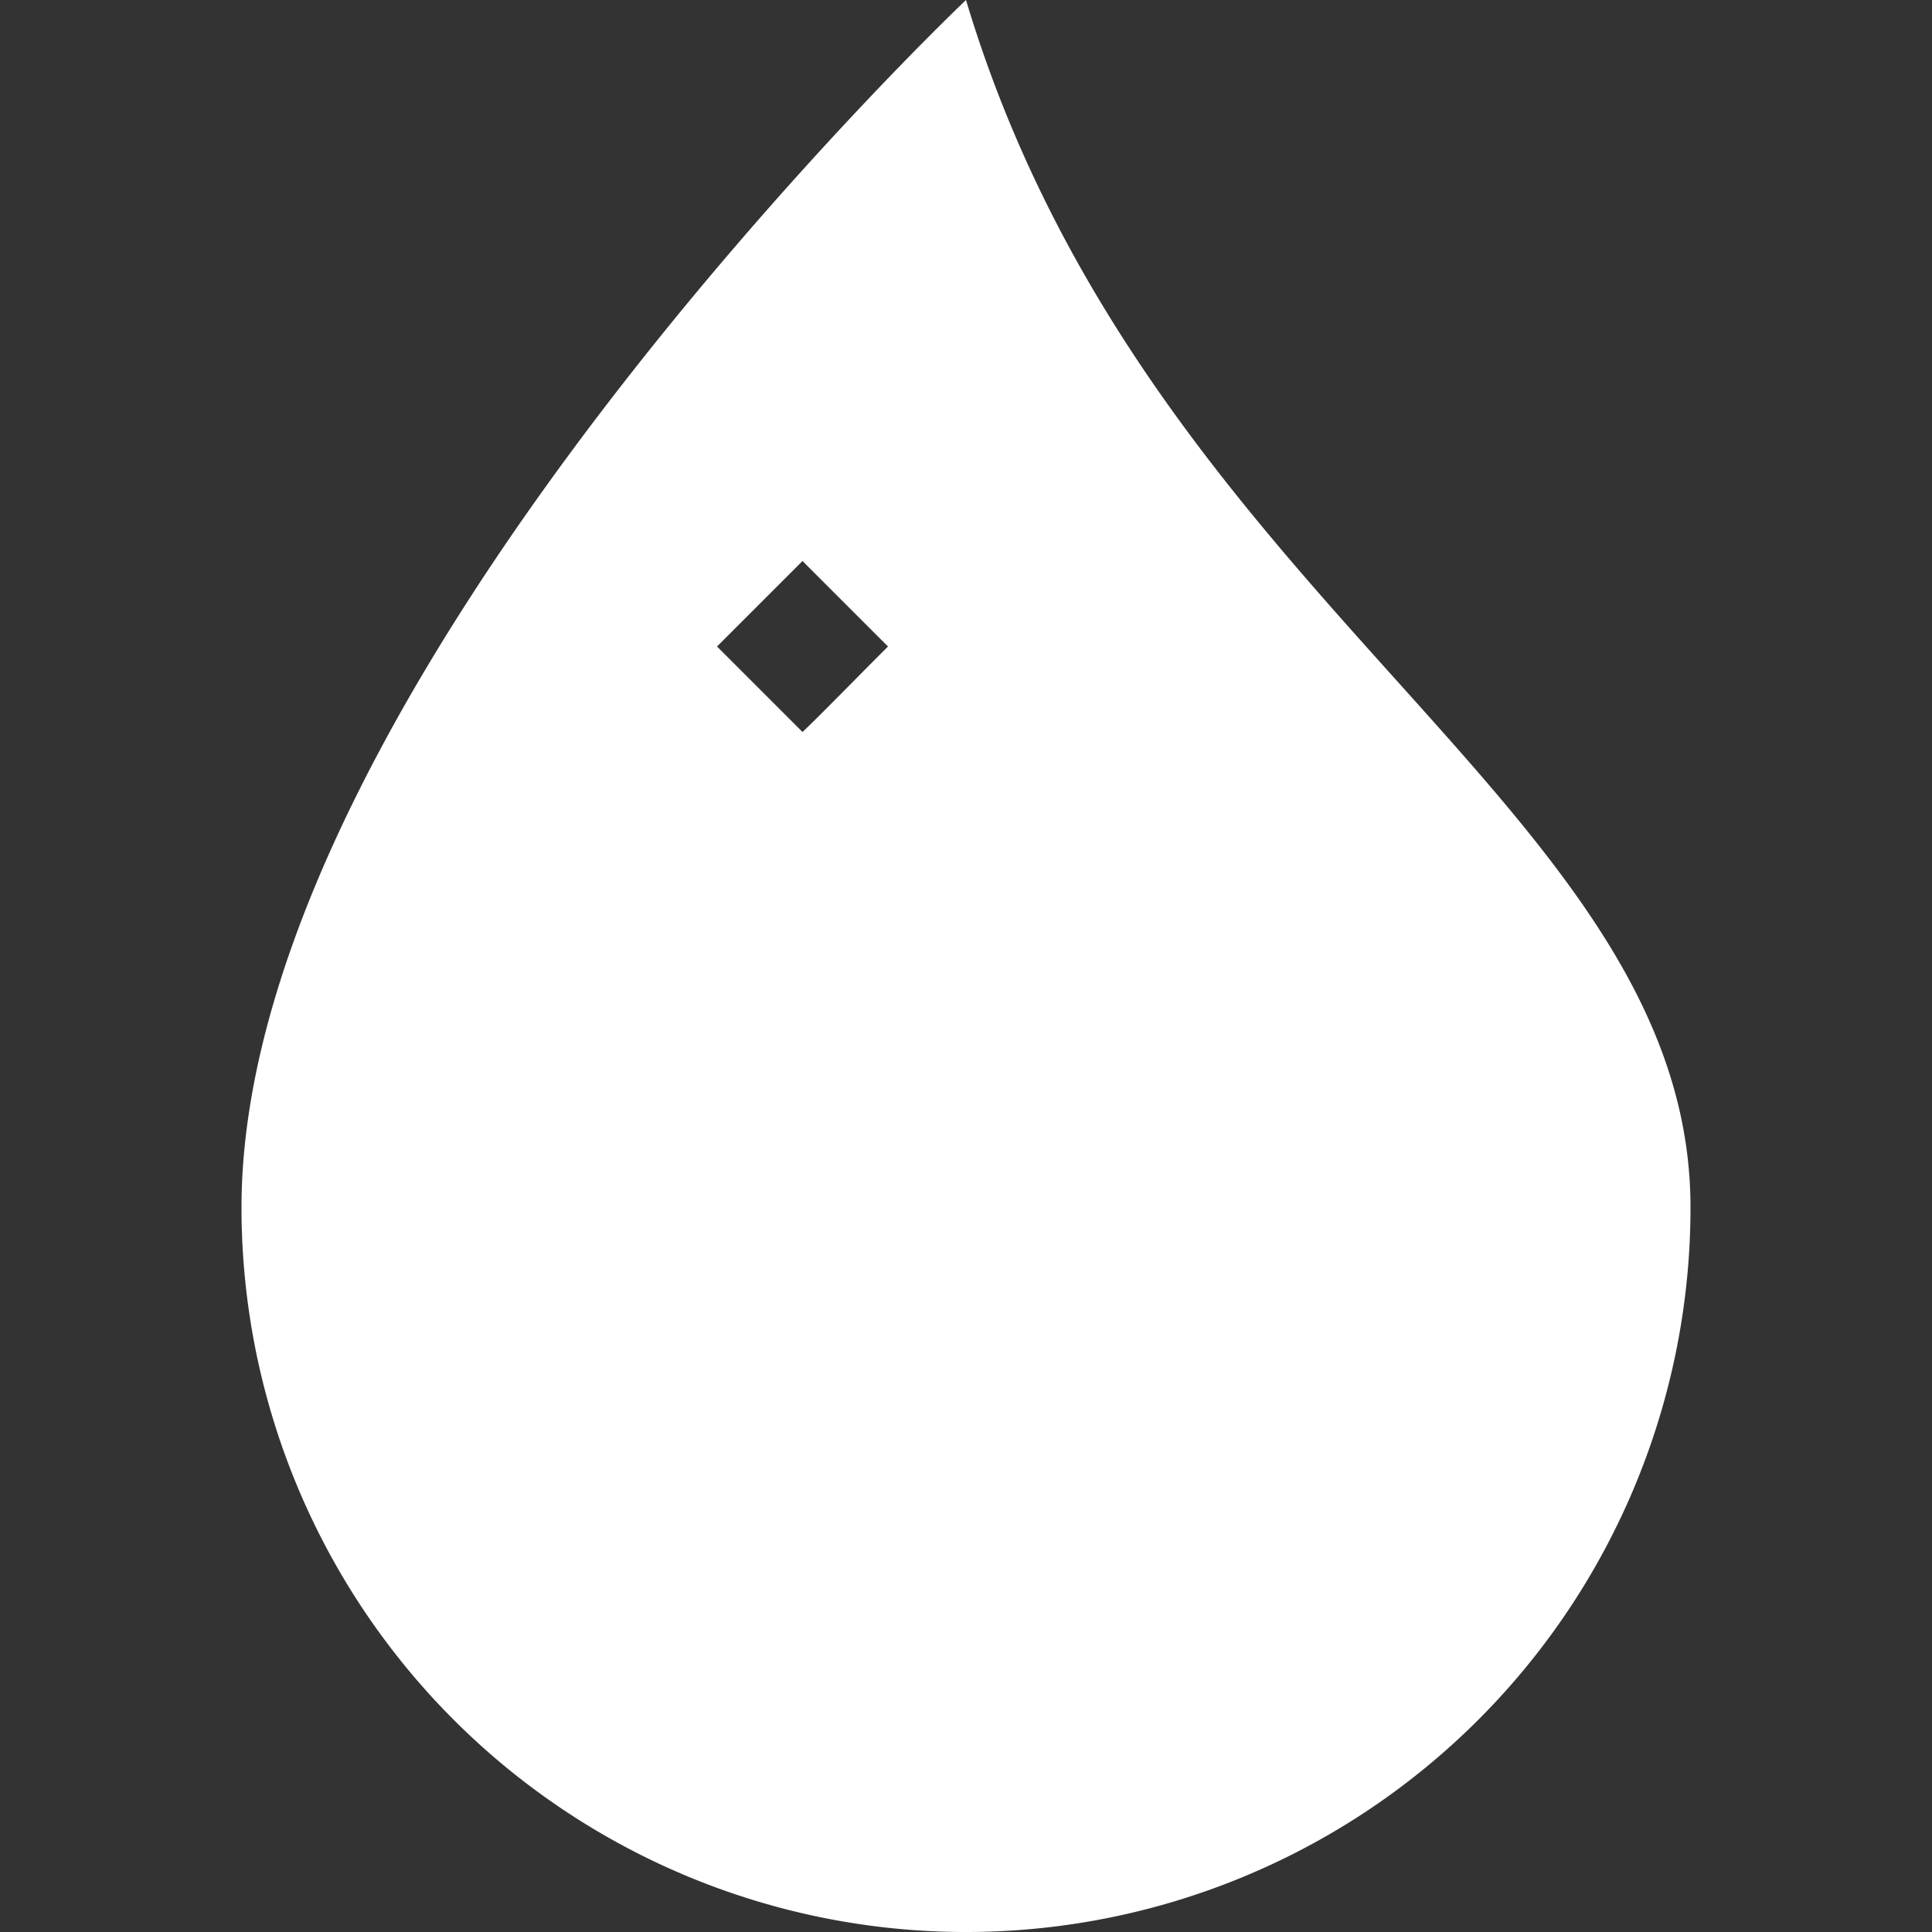 <?xml version="1.0" encoding="UTF-8"?>
<svg xmlns="http://www.w3.org/2000/svg" width="16" height="16" fill="white">
  <rect width="100%" height="100%" fill="#333333" stroke="none"/>
  <path d="M8 16a6 6 0 0 0 6-6c0-1.655-1.122-2.904-2.432-4.362C10.254 4.176 8.75 2.503 8 0c0 0-6 5.686-6 10a6 6 0 0 0 6 6M6.646 4.646l.708.708c-.29.29-.582.59-.708.708l-.708-.708c.35-.35.617-.617.708-.708"/>
</svg>
